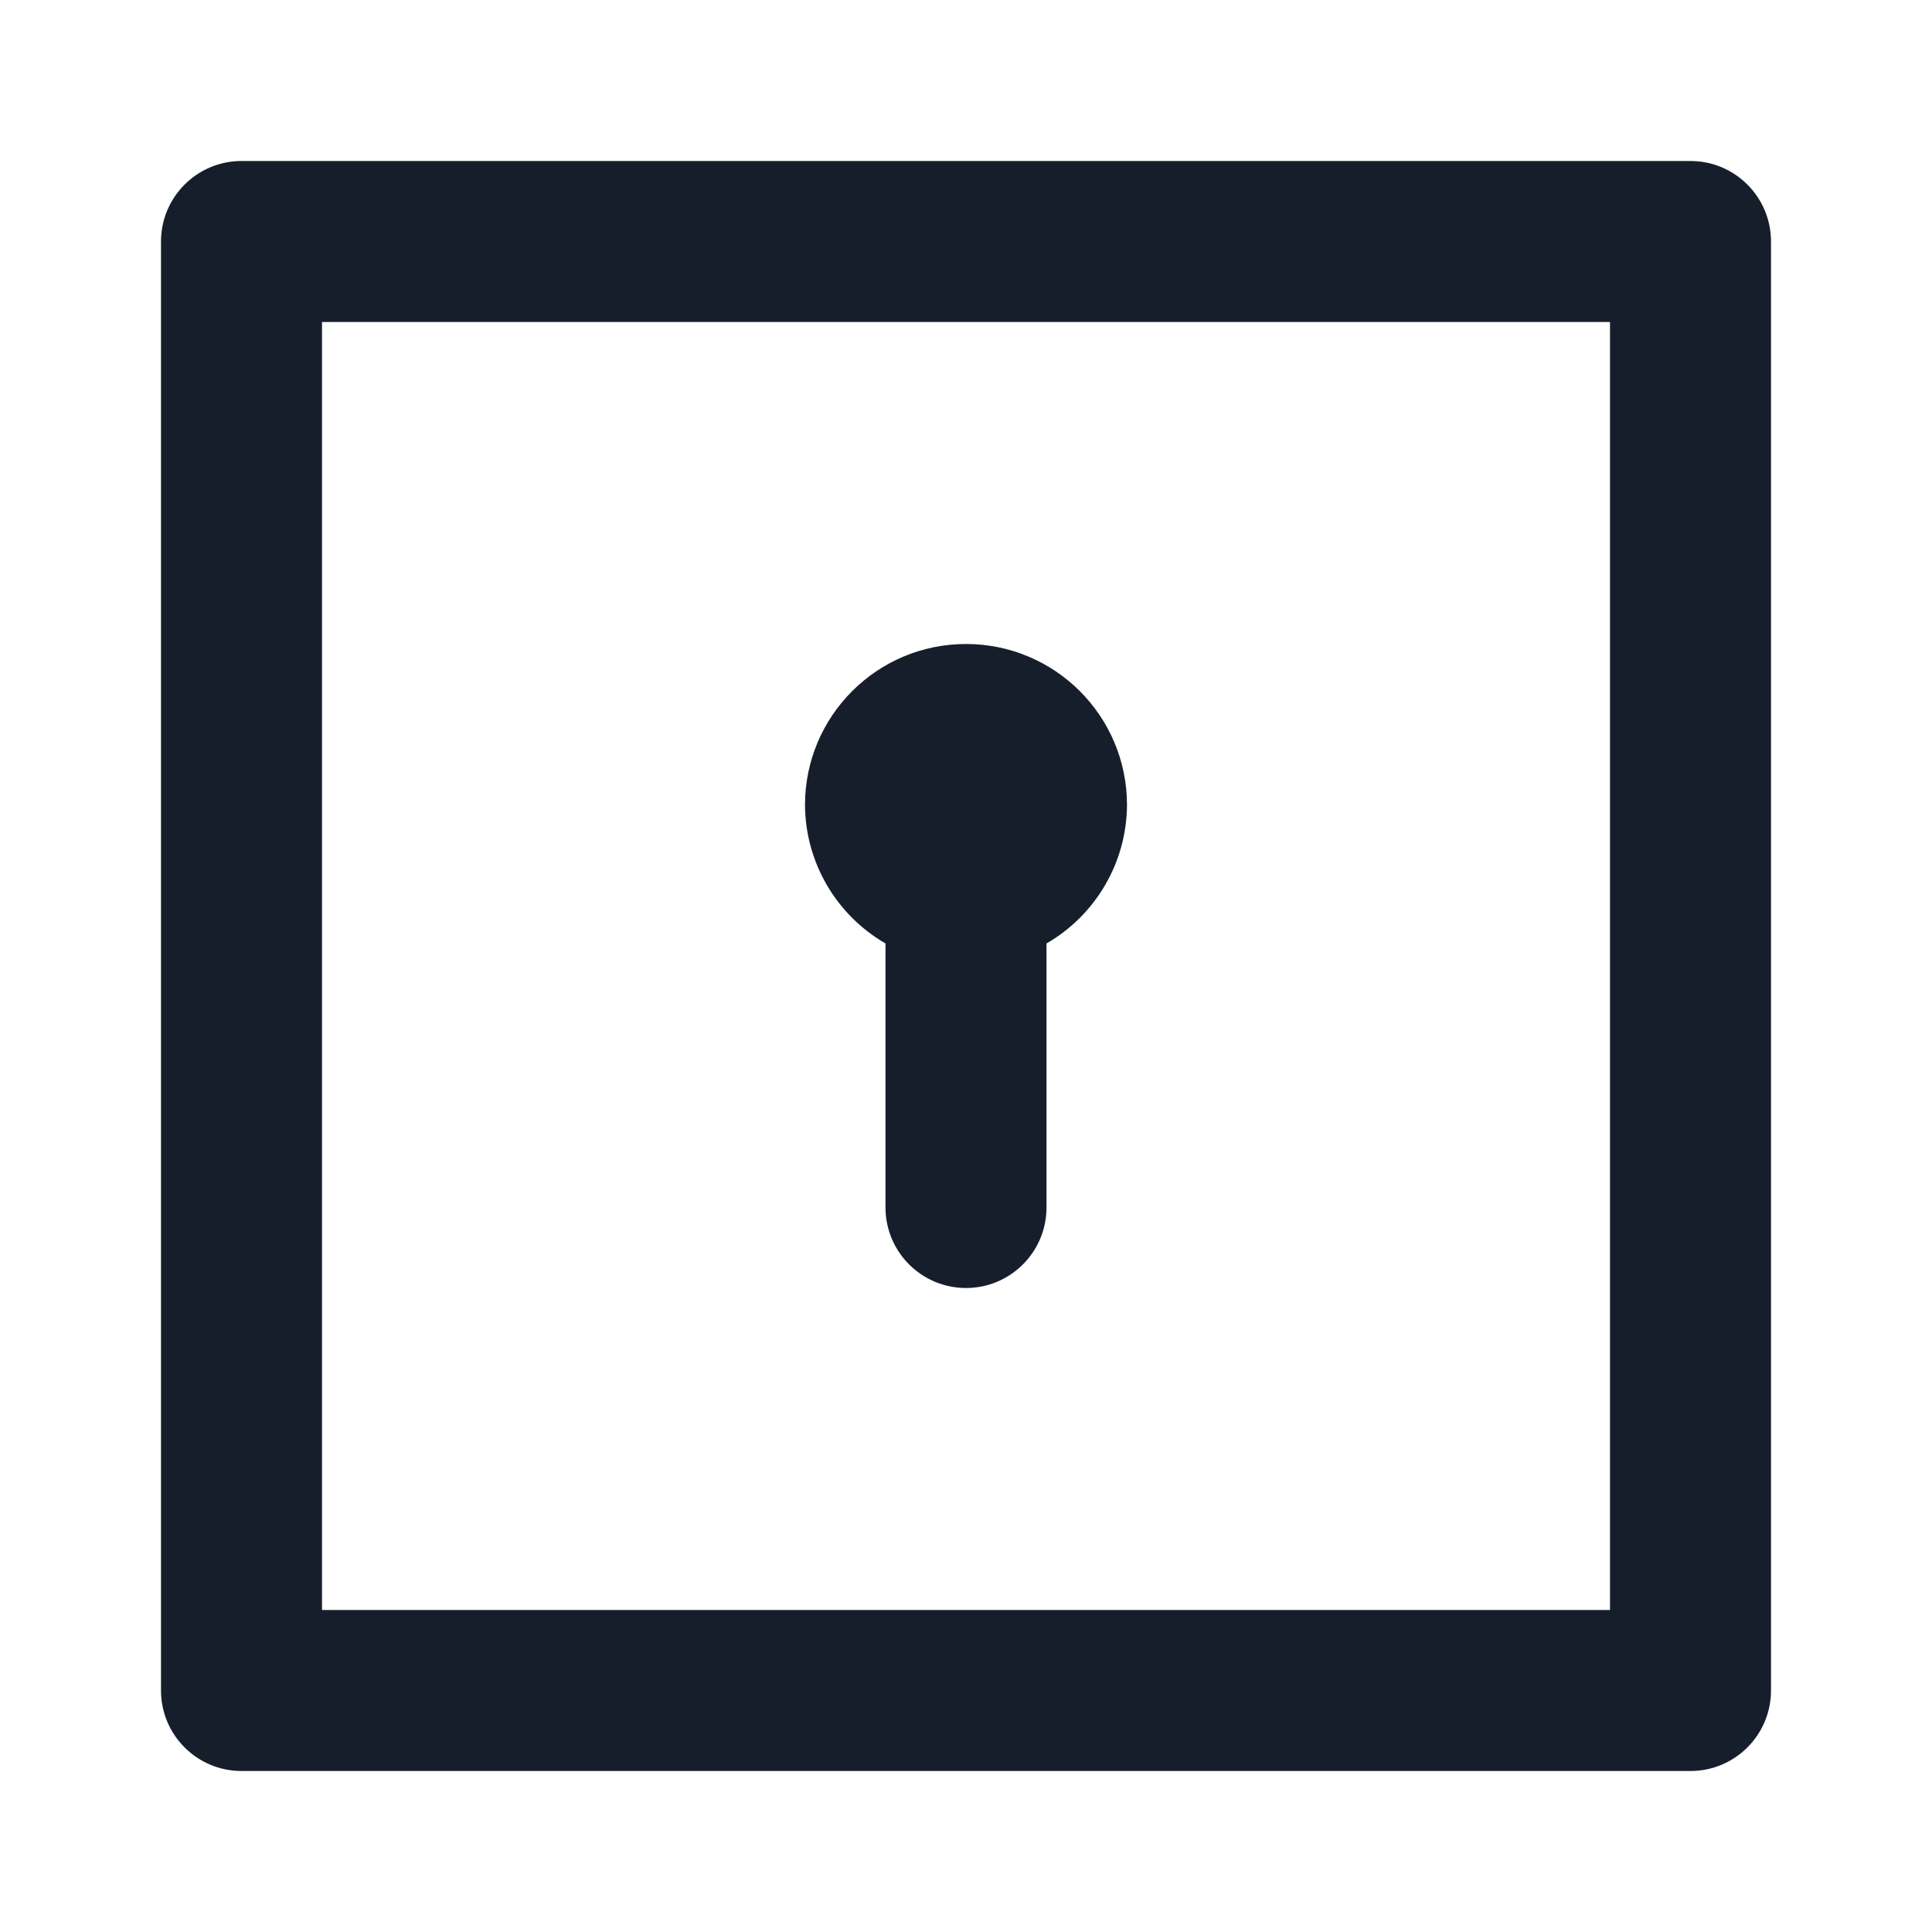 <svg width="24" height="24" viewBox="0 0 24 24" fill="none" xmlns="http://www.w3.org/2000/svg">
<path fill-rule="evenodd" clip-rule="evenodd" d="M11 11.72V15C11 15.552 11.448 16 12 16C12.552 16 13 15.552 13 15V11.72C13.615 11.365 13.996 10.71 14 10C14 8.895 13.105 8 12 8C10.895 8 10 8.895 10 10C10.004 10.71 10.385 11.365 11 11.72ZM21 2H3C2.448 2 2 2.448 2 3V21C2 21.552 2.448 22 3 22H21C21.552 22 22 21.552 22 21V3C22 2.448 21.552 2 21 2ZM20 20H4V4H20V20Z" fill="#171E2B"/>
</svg>
